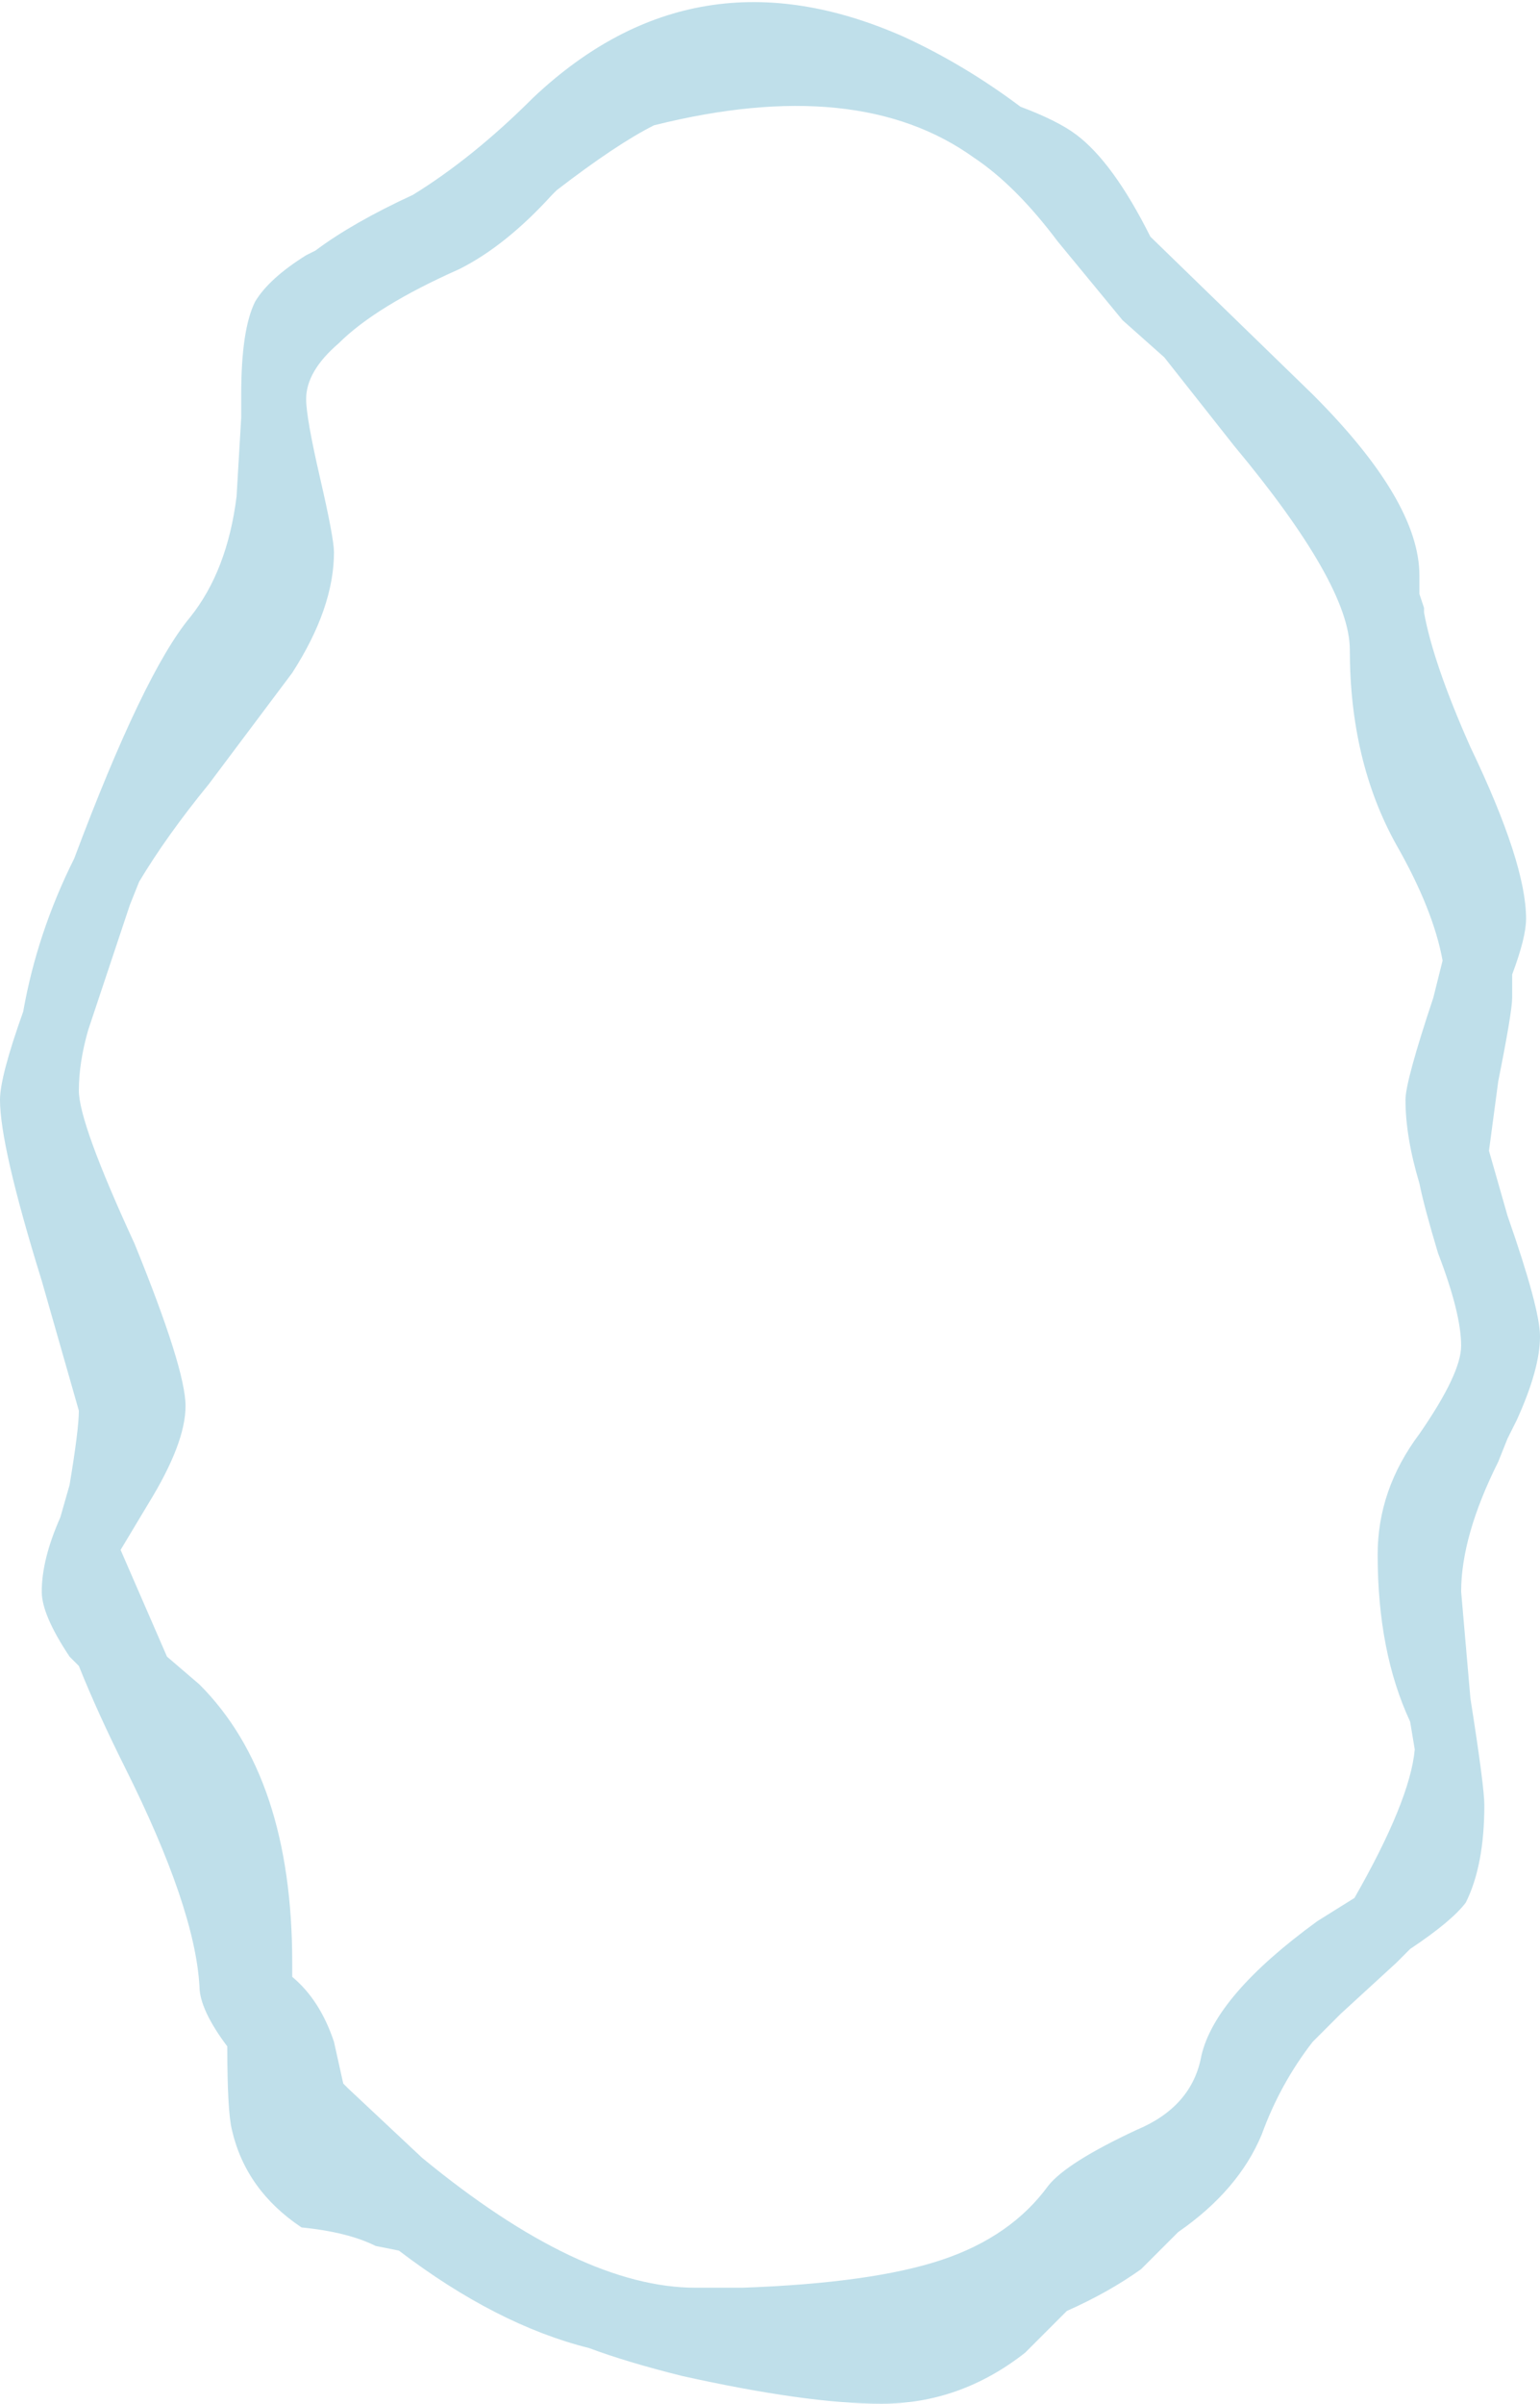 <?xml version="1.0" encoding="UTF-8" standalone="no"?>
<svg xmlns:ffdec="https://www.free-decompiler.com/flash" xmlns:xlink="http://www.w3.org/1999/xlink" ffdec:objectType="shape" height="25.9px" width="16.6px" xmlns="http://www.w3.org/2000/svg">
  <g transform="matrix(1.0, 0.0, 0.0, 1.0, 8.3, 12.95)">
    <path d="M3.1 -10.35 Q2.65 -10.95 2.2 -11.25 0.95 -12.15 -1.25 -11.6 -1.65 -11.4 -2.3 -10.9 L-2.35 -10.85 Q-2.85 -10.3 -3.35 -10.05 -4.25 -9.65 -4.65 -9.25 -5.0 -8.95 -5.0 -8.65 -5.0 -8.45 -4.85 -7.8 -4.7 -7.15 -4.7 -7.0 -4.7 -6.4 -5.15 -5.7 -5.3 -5.5 -6.05 -4.5 -6.5 -3.95 -6.8 -3.45 L-6.9 -3.2 -7.35 -1.85 Q-7.45 -1.5 -7.45 -1.2 -7.45 -0.85 -6.85 0.45 -6.3 1.8 -6.3 2.2 -6.3 2.6 -6.7 3.25 L-7.0 3.75 -6.5 4.9 -6.15 5.2 Q-5.15 6.2 -5.15 8.2 L-5.15 8.35 Q-4.85 8.6 -4.7 9.05 L-4.6 9.5 -4.55 9.55 -3.75 10.3 Q-2.05 11.7 -0.8 11.7 L-0.3 11.7 Q1.1 11.65 1.85 11.4 2.6 11.15 3.0 10.6 3.2 10.35 3.95 10.0 4.55 9.75 4.65 9.2 4.8 8.55 5.9 7.75 L6.3 7.5 Q6.9 6.45 6.95 5.9 L6.9 5.6 Q6.55 4.85 6.55 3.8 6.55 3.1 7.0 2.5 7.45 1.85 7.45 1.55 7.45 1.2 7.2 0.55 7.05 0.05 7.0 -0.2 6.85 -0.7 6.85 -1.1 6.85 -1.3 7.15 -2.2 L7.25 -2.6 Q7.15 -3.15 6.75 -3.85 6.25 -4.75 6.25 -5.95 6.25 -6.65 5.0 -8.15 L4.25 -9.1 3.8 -9.5 3.1 -10.35 M2.7 -11.8 Q3.1 -11.65 3.3 -11.5 3.7 -11.2 4.1 -10.4 L5.85 -8.7 Q7.0 -7.55 7.0 -6.75 L7.0 -6.55 7.05 -6.4 7.05 -6.35 Q7.15 -5.8 7.55 -4.9 8.15 -3.65 8.15 -3.05 8.15 -2.85 8.0 -2.45 L8.0 -2.2 Q8.0 -2.05 7.85 -1.3 L7.75 -0.55 7.95 0.15 Q8.3 1.15 8.3 1.45 8.3 1.8 8.05 2.35 L7.95 2.55 7.85 2.8 Q7.45 3.6 7.45 4.2 L7.55 5.35 Q7.7 6.3 7.7 6.5 7.7 7.15 7.5 7.55 7.35 7.75 6.9 8.05 L6.75 8.2 6.15 8.75 5.85 9.05 Q5.5 9.5 5.3 10.05 5.05 10.65 4.4 11.1 L4.0 11.5 Q3.65 11.75 3.2 11.95 L2.75 12.4 Q2.05 12.95 1.2 12.95 0.4 12.95 -0.95 12.65 -1.55 12.5 -1.95 12.35 -2.95 12.1 -4.0 11.3 L-4.25 11.25 Q-4.55 11.1 -5.05 11.05 -5.65 10.65 -5.8 10.0 -5.85 9.8 -5.85 9.1 -6.15 8.7 -6.15 8.45 -6.2 7.6 -6.95 6.1 -7.25 5.5 -7.45 5.0 L-7.55 4.9 Q-7.85 4.45 -7.85 4.2 -7.85 3.85 -7.65 3.4 L-7.55 3.05 Q-7.45 2.45 -7.45 2.25 L-7.85 0.85 Q-8.3 -0.6 -8.3 -1.1 -8.3 -1.35 -8.05 -2.05 -7.9 -2.9 -7.5 -3.7 -6.75 -5.7 -6.25 -6.3 -5.85 -6.8 -5.75 -7.6 L-5.7 -8.45 -5.7 -8.7 Q-5.7 -9.4 -5.55 -9.7 -5.4 -9.95 -5.0 -10.2 L-4.9 -10.25 Q-4.5 -10.55 -3.85 -10.85 -3.2 -11.25 -2.55 -11.9 -0.8 -13.55 1.45 -12.55 2.1 -12.25 2.7 -11.8" fill="#bfdfea" fill-rule="evenodd" stroke="none"/>
  </g>
</svg>
